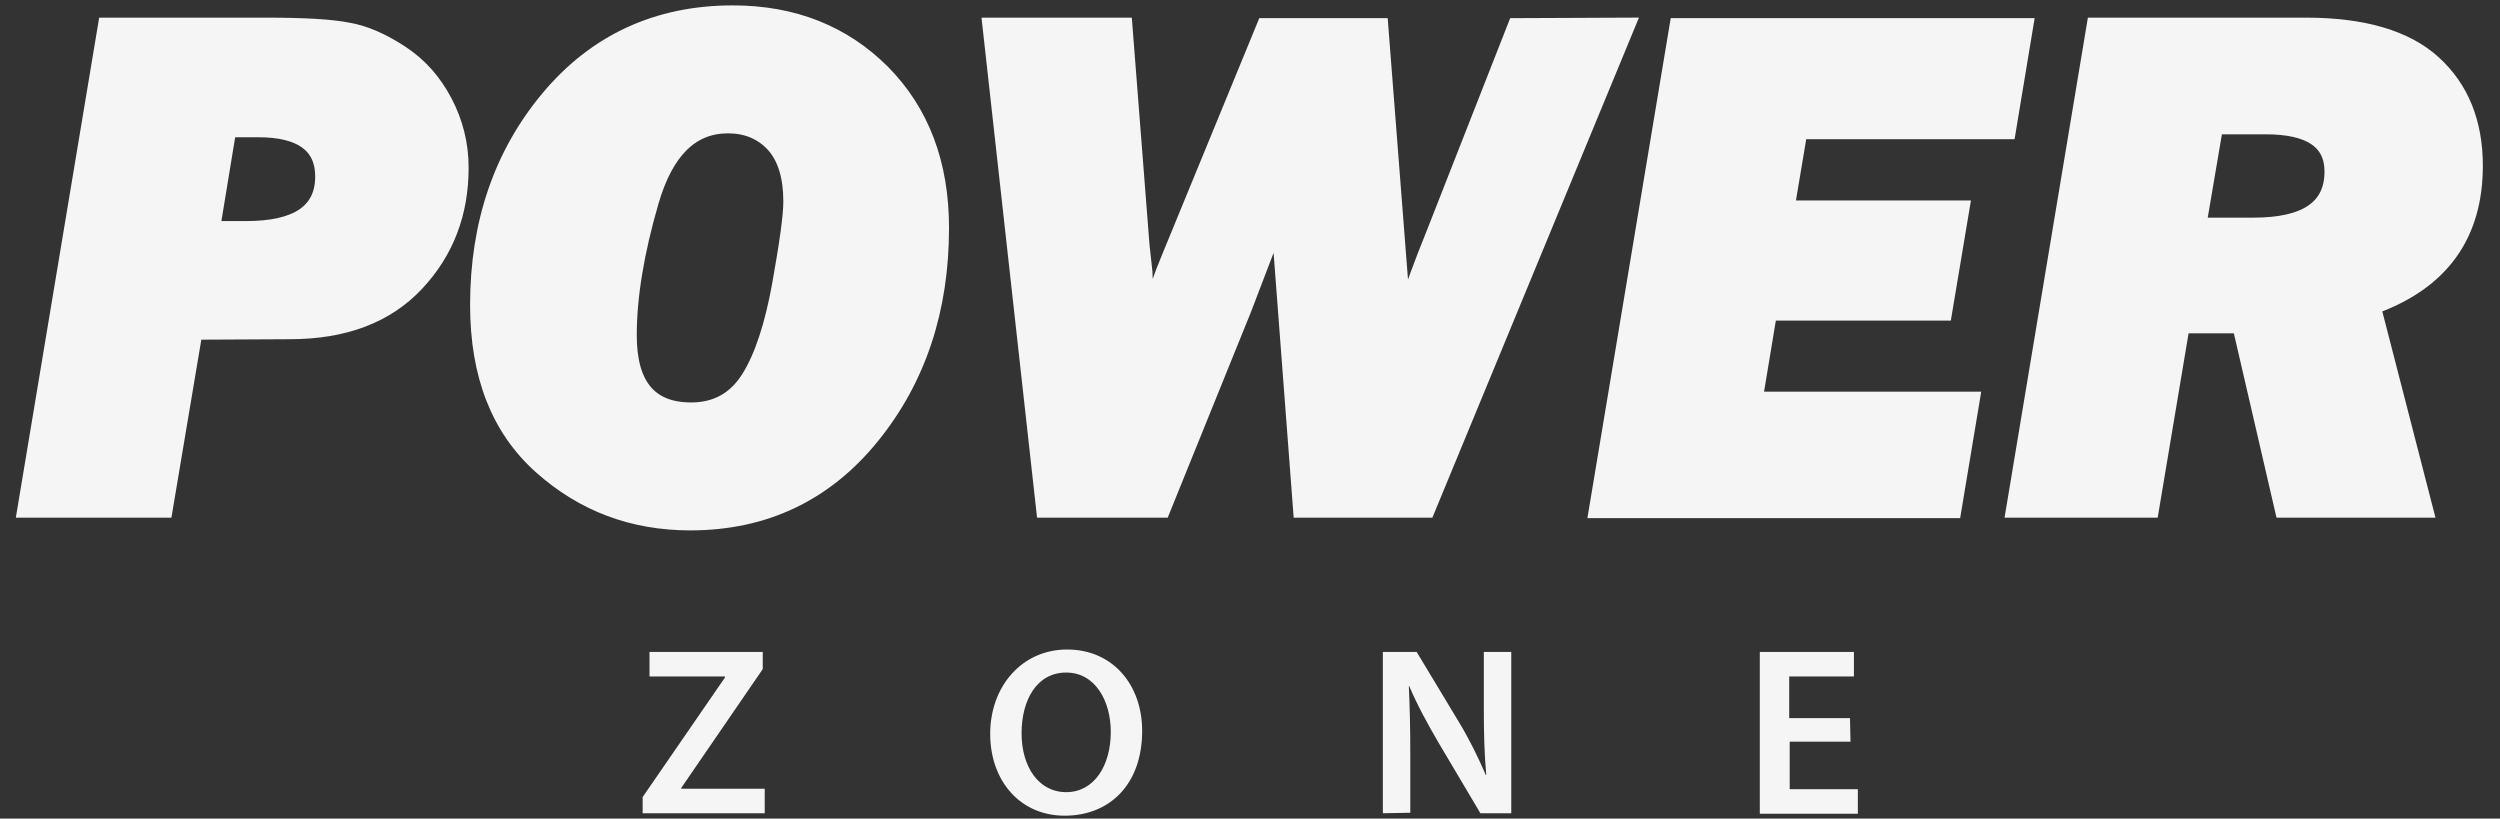 <?xml version="1.0" encoding="utf-8"?>
<!-- Generator: Adobe Illustrator 27.0.0, SVG Export Plug-In . SVG Version: 6.00 Build 0)  -->
<svg version="1.1" id="Capa_1" xmlns="http://www.w3.org/2000/svg" xmlns:xlink="http://www.w3.org/1999/xlink" x="0px" y="0px"
	 viewBox="0 0 510 167" style="enable-background:new 0 0 510 167;" xml:space="preserve">
<rect x="0" y="0" width="510" height="167" fill="#333333" stroke="none"/>
<style type="text/css">
	.st0{fill:#F5F5F5;stroke:#F5F5F5;stroke-width:3;stroke-miterlimit:10;}
	.st1{fill:#F5F5F5;}
</style>
<g>
	<path class="st0" d="M39.8,67.8l-6.1,36.3H5l16.5-99h32.7c7.7,0,13.3,0.3,16.8,1c3.5,0.6,7.1,2.2,10.9,4.7s6.7,5.8,8.9,10
		s3.3,8.7,3.3,13.4c0,9.3-3,17.2-9.1,23.7s-14.7,9.8-25.9,9.8L39.8,67.8L39.8,67.8z M43.4,46.6h6.8c10.4,0,15.6-3.5,15.6-10.6
		c0-6.3-4.4-9.5-13.1-9.5h-6L43.4,46.6z"/>
	<path class="st0" d="M140.8,106.7c-11.7,0-21.9-3.8-30.5-11.5c-8.6-7.7-12.9-18.6-12.9-33c0-16.6,4.8-30.7,14.4-42.2
		S134,2.6,149.5,2.6c12.4,0,22.6,4.1,30.6,12.1c8,8.1,12,18.7,12,31.8c0,16.7-4.7,30.9-14.2,42.6S156,106.7,140.8,106.7L140.8,106.7
		z M141,83.6c5.1,0,9-2.2,11.7-6.5s4.8-10.7,6.3-19c1.5-8.4,2.3-14,2.3-17c0-5.1-1.2-8.9-3.5-11.5c-2.4-2.6-5.5-3.9-9.3-3.9
		c-7.4,0-12.6,5.1-15.6,15.4c-3,10.3-4.5,19.4-4.5,27.3C128.4,78.6,132.6,83.6,141,83.6z"/>
	<path class="st0" d="M332.1,5.1l-40.9,99h-25.9l-4.5-59.3l-7,18.3l-16.6,41h-24.3l-11-99h27.6L233,50l0.6,5.5l0.1,3
		c0.2,2.7,0.4,4.7,0.5,5.9c1.3-4.1,2.6-7.9,4.1-11.5l19.6-47.7h23.8l4.6,59.2c1.8-5.6,3.8-11,6-16.4l16.8-42.8L332.1,5.1L332.1,5.1z
		"/>
	<path class="st0" d="M402.4,81.4l-3.8,22.8h-73l16.5-99h71.2l-3.6,21.7h-42.5l-2.6,15.5h35.7l-3.6,21.5H361l-2.9,17.5L402.4,81.4
		L402.4,81.4z"/>
	<path class="st0" d="M484.2,62.6l10.7,41.5h-29.3l-8.7-37.6h-11.7l-6.3,37.6h-28.2l16.5-99h43.2c11.8,0,20.5,2.6,26.1,7.7
		s8.5,12.1,8.5,21C505,48,498.1,57.6,484.2,62.6L484.2,62.6z M448.6,45.9h11.1c10.7,0,16-3.6,16-10.9c0-6.1-4.5-9.1-13.5-9.1H452
		L448.6,45.9L448.6,45.9z"/>
</g>
<g>
	<path class="st1" d="M131.1,162.6l16.8-24.4V138h-15.4v-5h23.1v3.5l-16.6,24.2v0.2H156v5h-24.9L131.1,162.6L131.1,162.6z"/>
	<path class="st1" d="M233,149.1c0,11-6.7,17.3-15.8,17.3s-15.2-7.1-15.2-16.7s6.4-17.2,15.7-17.2S233,139.7,233,149.1L233,149.1z
		 M208.4,149.6c0,6.7,3.4,12,9.1,12s9.1-5.4,9.1-12.3c0-6.2-3.1-12.1-9.1-12.1S208.4,142.8,208.4,149.6L208.4,149.6z"/>
	<path class="st1" d="M282.1,165.9V133h6.9l8.5,14.1c2.2,3.6,4.1,7.5,5.6,11l0.1,0c-0.4-4.4-0.5-8.6-0.5-13.6V133h5.6v32.9H302
		l-8.6-14.5c-2.1-3.6-4.3-7.6-5.9-11.4l-0.1,0c0.2,4.3,0.3,8.6,0.3,14v11.8L282.1,165.9L282.1,165.9z"/>
	<path class="st1" d="M377.5,151.3h-12.4v9.7h13.9v5H359V133h19.2v5H365v8.5h12.4L377.5,151.3L377.5,151.3z"/>
</g>
</svg>
